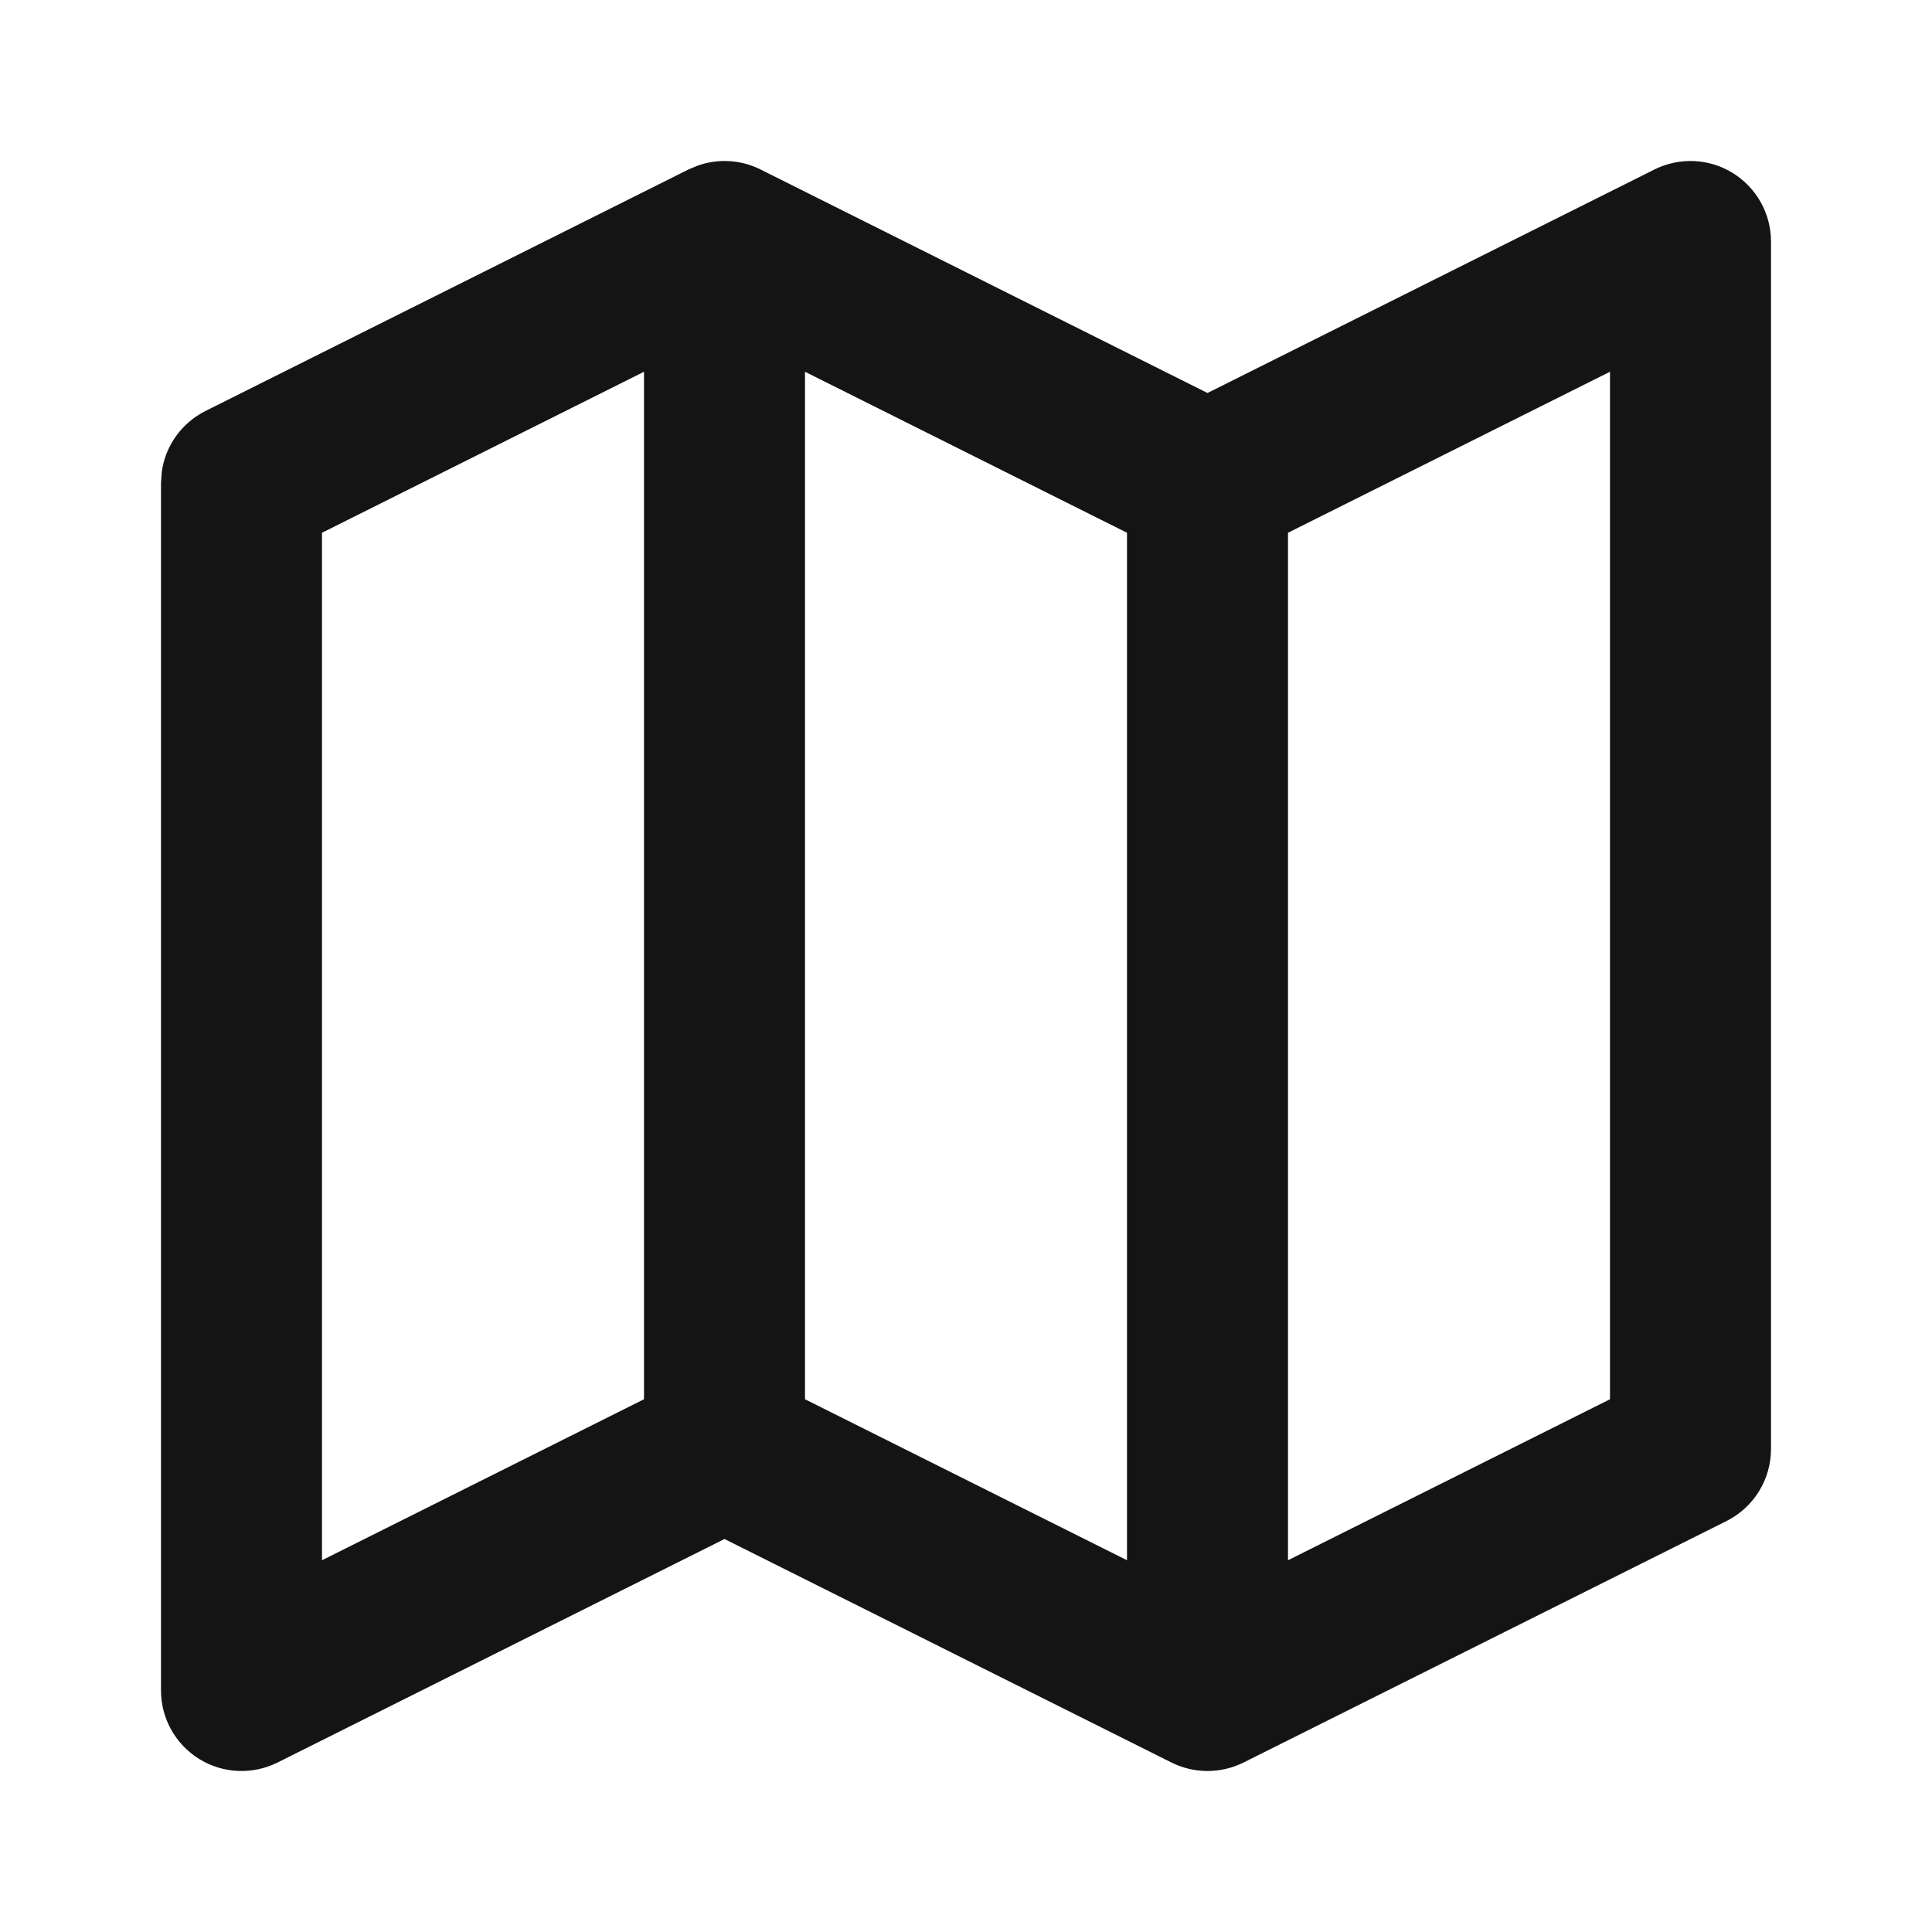 <svg width="24" height="24" viewBox="0 0 24 24" fill="none" xmlns="http://www.w3.org/2000/svg">
<path d="M8.66 2.06C8.916 1.967 9.201 1.982 9.447 2.105L15 4.882L20.553 2.105C20.863 1.951 21.231 1.967 21.525 2.149C21.82 2.332 22 2.653 22 3V18C22 18.379 21.786 18.725 21.447 18.895L15.447 21.895C15.166 22.035 14.834 22.035 14.553 21.895L9 19.118L3.447 21.895C3.137 22.049 2.769 22.033 2.475 21.851C2.18 21.668 2 21.347 2 21V6L2.01 5.859C2.055 5.537 2.256 5.254 2.553 5.105L8.553 2.105L8.66 2.06ZM4 6.618V19.382L8 17.382V4.618L4 6.618ZM10 17.382L14 19.382V6.618L10 4.618V17.382ZM16 6.618V19.382L20 17.382V4.618L16 6.618Z" fill="#151414"/>
</svg>
